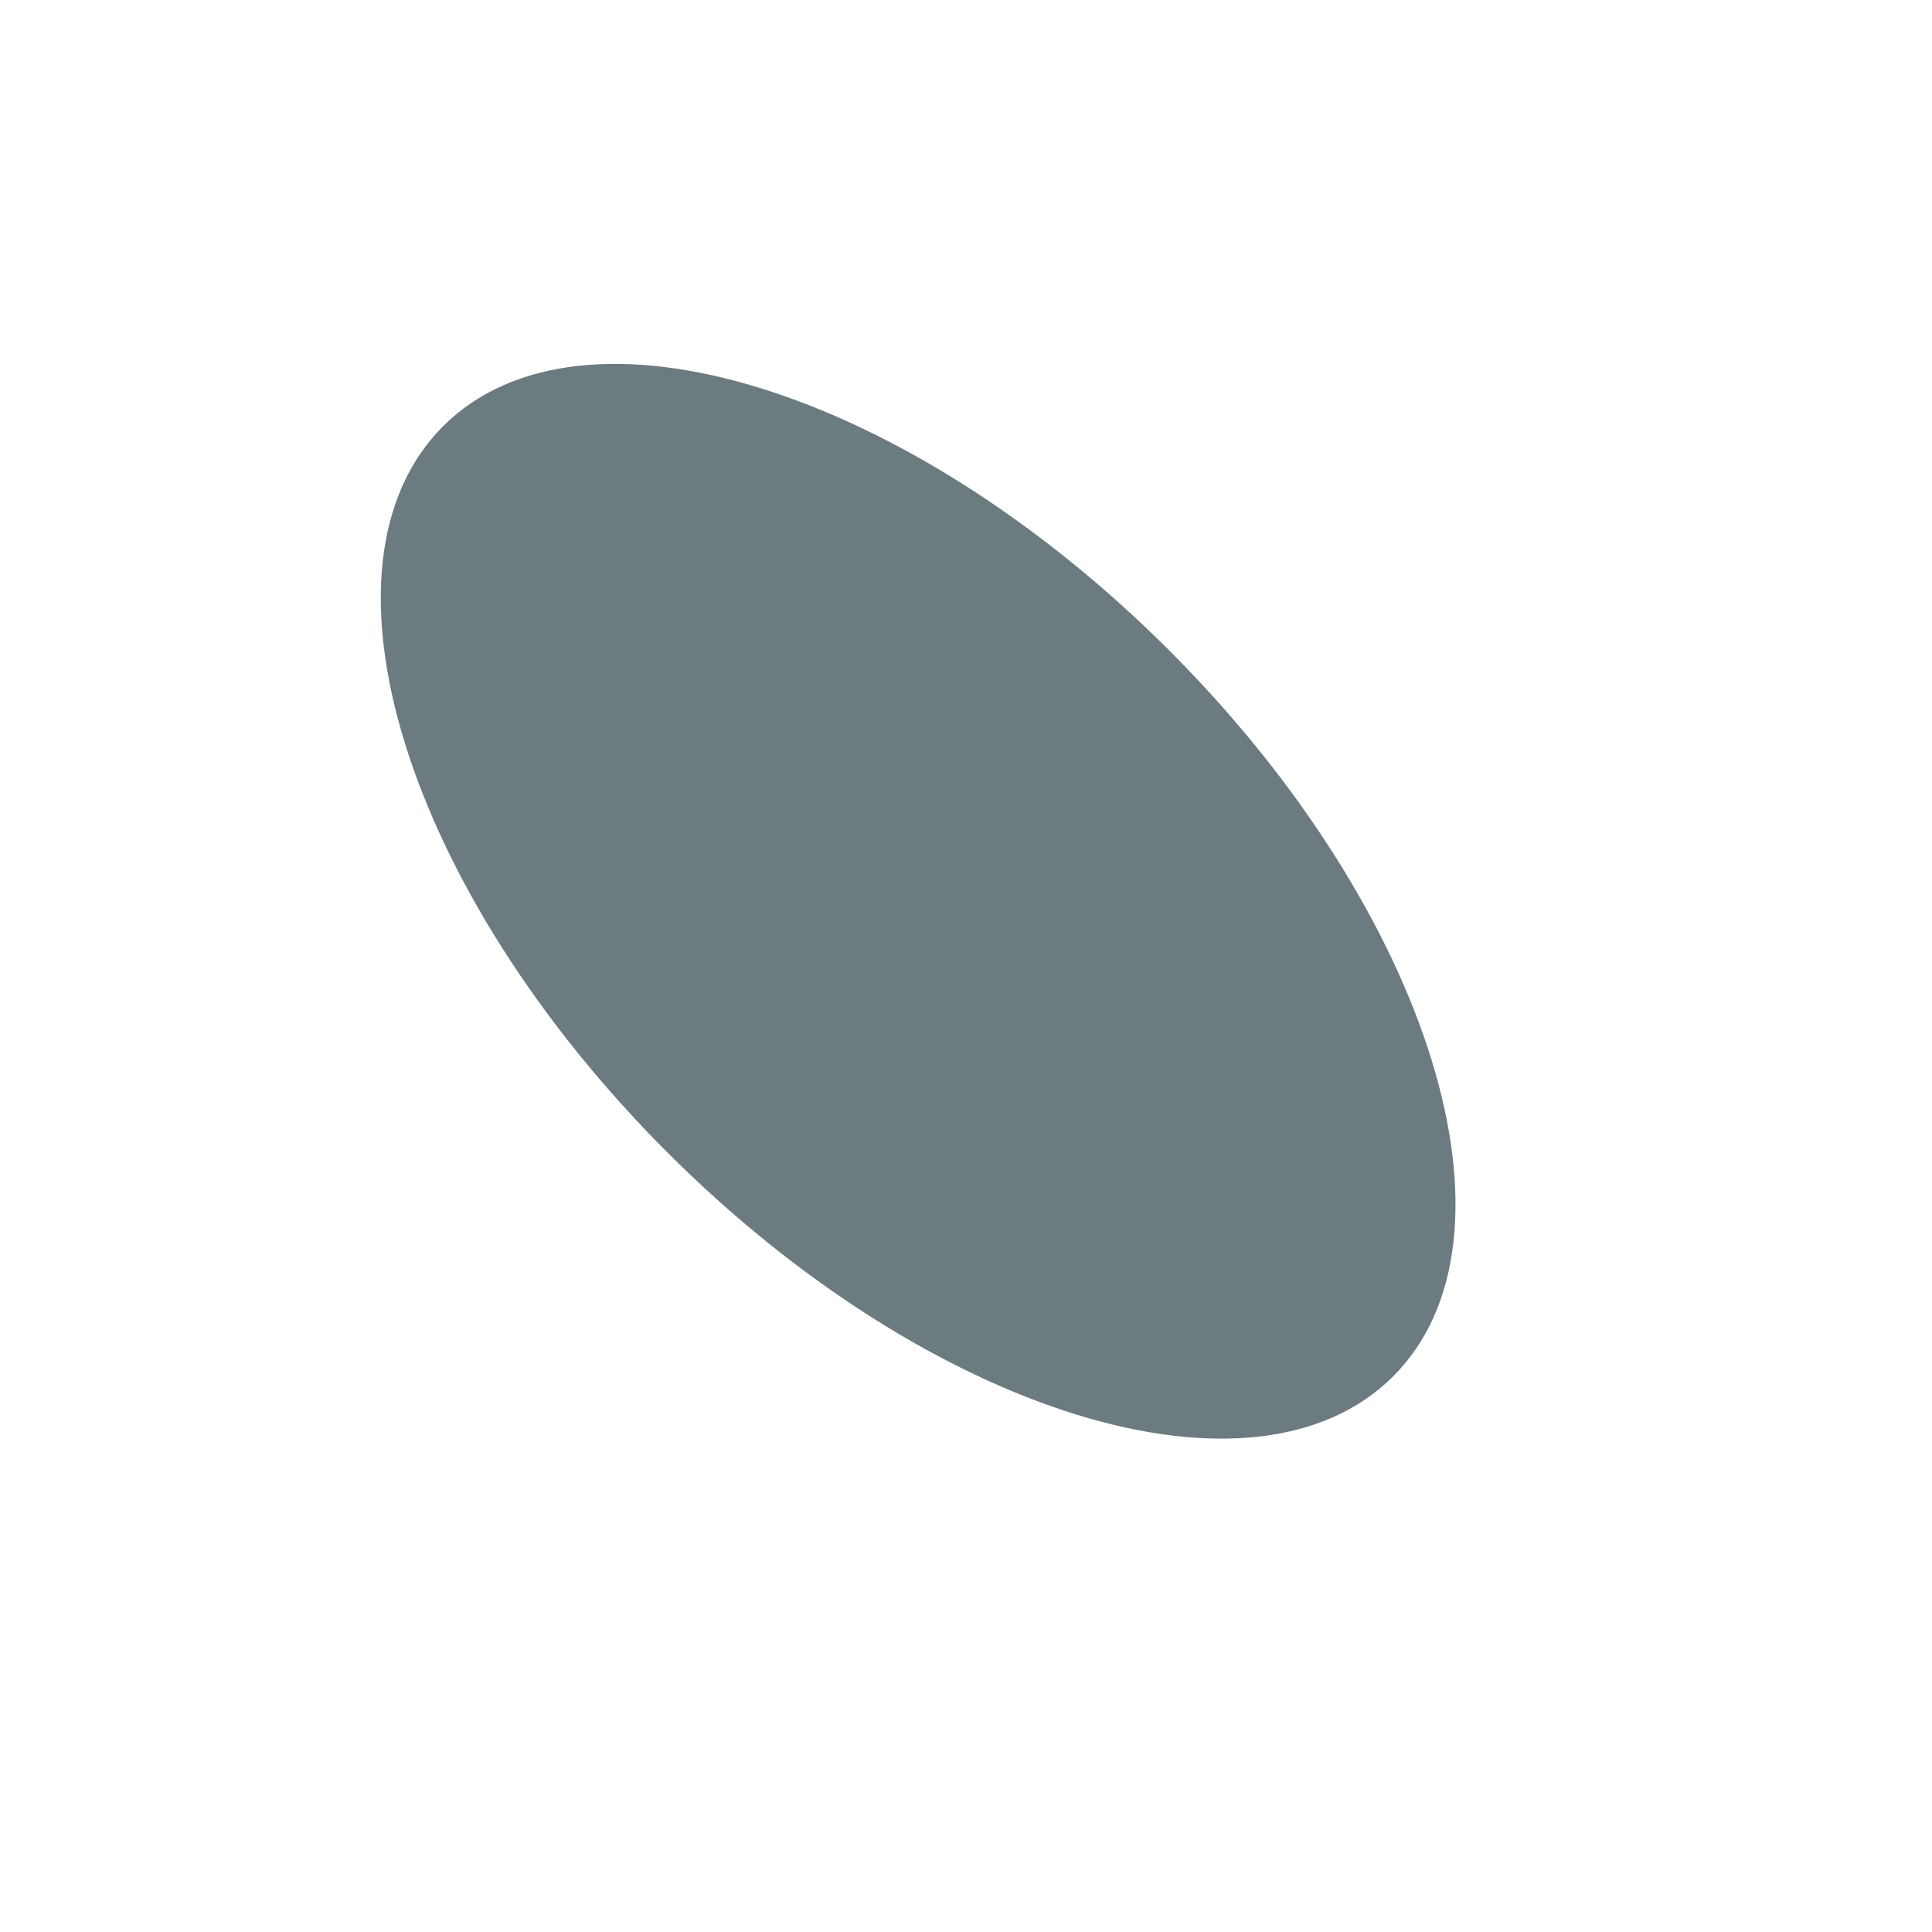 <?xml version="1.0" encoding="iso-8859-1"?>
<!-- Generator: Adobe Illustrator 18.1.1, SVG Export Plug-In . SVG Version: 6.00 Build 0)  -->
<!DOCTYPE svg PUBLIC "-//W3C//DTD SVG 1.1//EN" "http://www.w3.org/Graphics/SVG/1.1/DTD/svg11.dtd">
<svg version="1.1" xmlns="http://www.w3.org/2000/svg" xmlns:xlink="http://www.w3.org/1999/xlink" x="0px" y="0px"
	 viewBox="0 0 512 512" enable-background="new 0 0 512 512" xml:space="preserve">
<g id="Layer_4">
	<path fill="#6C7B7F" d="M309.824,172.339c69.528,69.528,96.116,155.668,59.385,192.399s-122.871,10.143-192.399-59.385
		s-96.116-155.668-59.385-192.399S240.296,102.811,309.824,172.339z"/>
</g>
<g id="Layer_1">
</g>
</svg>
